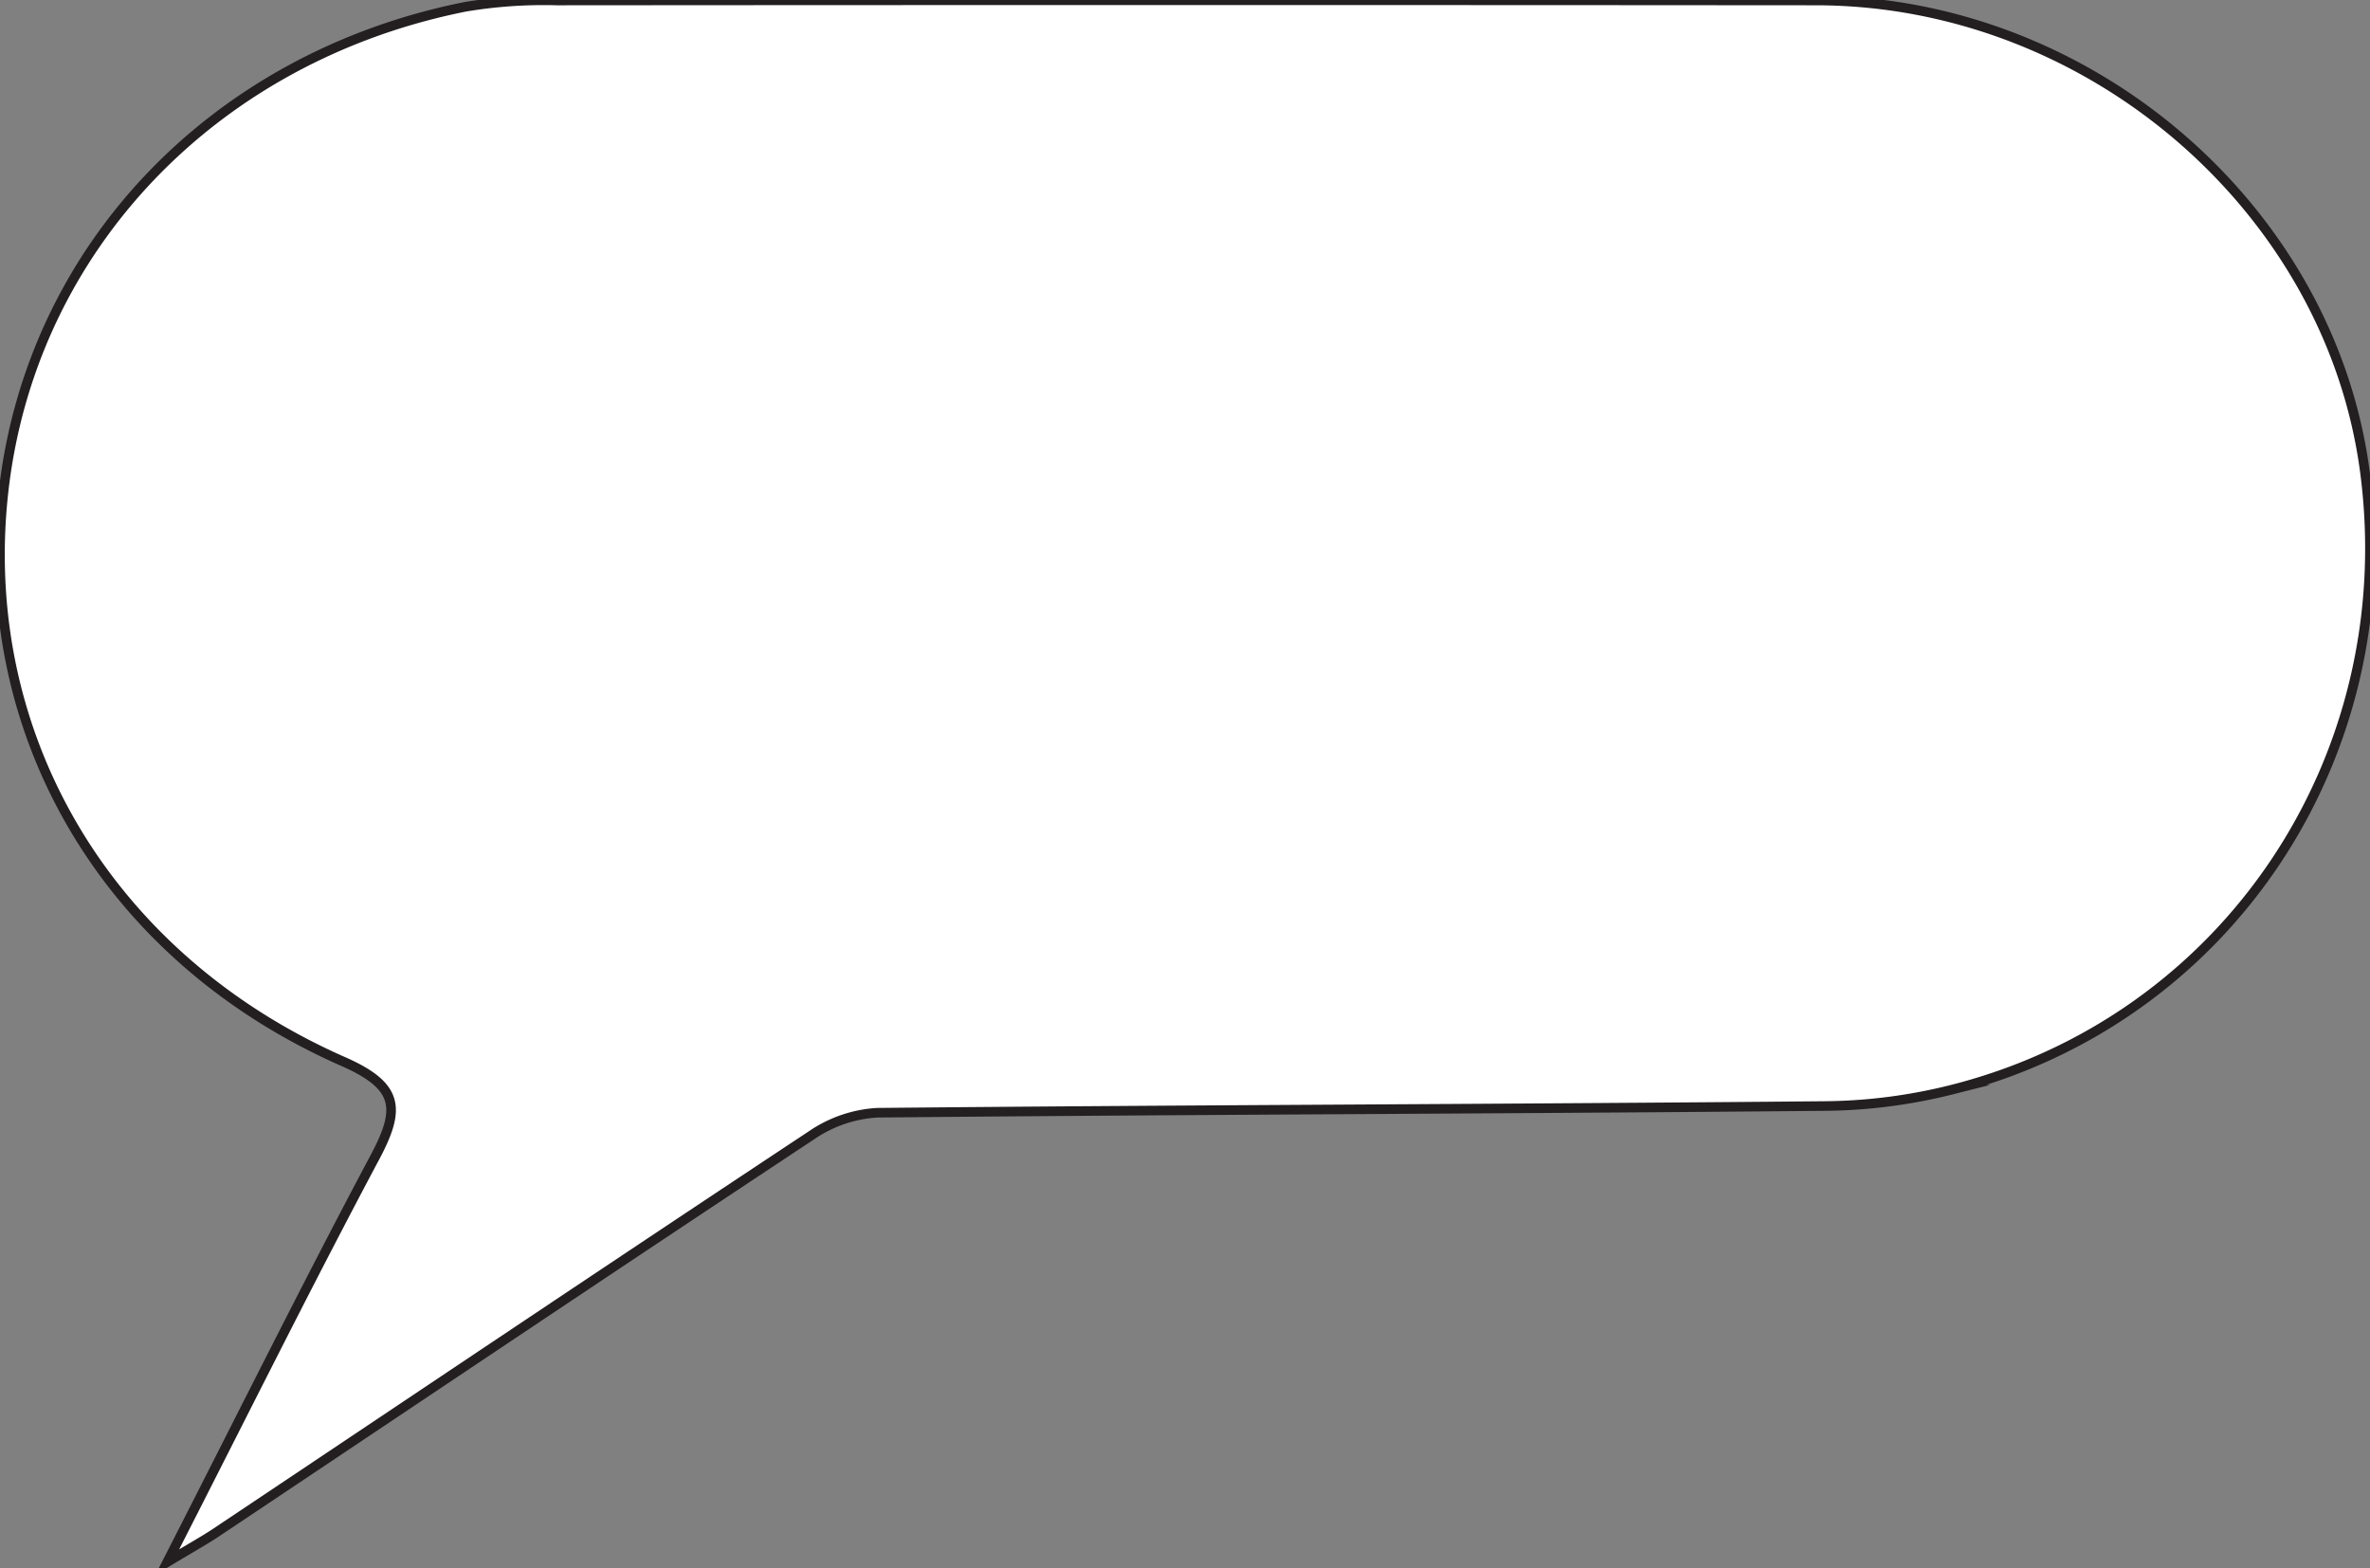 <svg id="Layer_1" data-name="Layer 1" xmlns="http://www.w3.org/2000/svg" viewBox="0 0 246.81 163.32"><rect x="0" y="0" width="246.81" height="163.32" fill="#808080" stroke="none"/><defs><style>.cls-1{fill:#fff;stroke:#231f20;stroke-miterlimit:10;}</style></defs><title>speechbubbles</title><path class="cls-1" d="M17.42,162.67c7.76-15.18,14.52-28.82,21.67-42.24,2.65-5,2.45-7.33-3.34-9.88C11,99.66-2.56,76.26.4,50.92,3.34,25.8,22.3,5.92,48.45.71A49.44,49.44,0,0,1,58,.05Q123.57,0,189.18.05c28.49.06,53.54,21.74,57.11,49.16,3.86,29.64-14.34,57-43,64.26a56,56,0,0,1-13.2,1.71c-32.92.31-65.85.38-98.77.7a13.52,13.52,0,0,0-6.83,2.36c-20.69,13.69-41.29,27.53-61.93,41.32C21.37,160.36,20.1,161.06,17.42,162.67Z"/></svg>